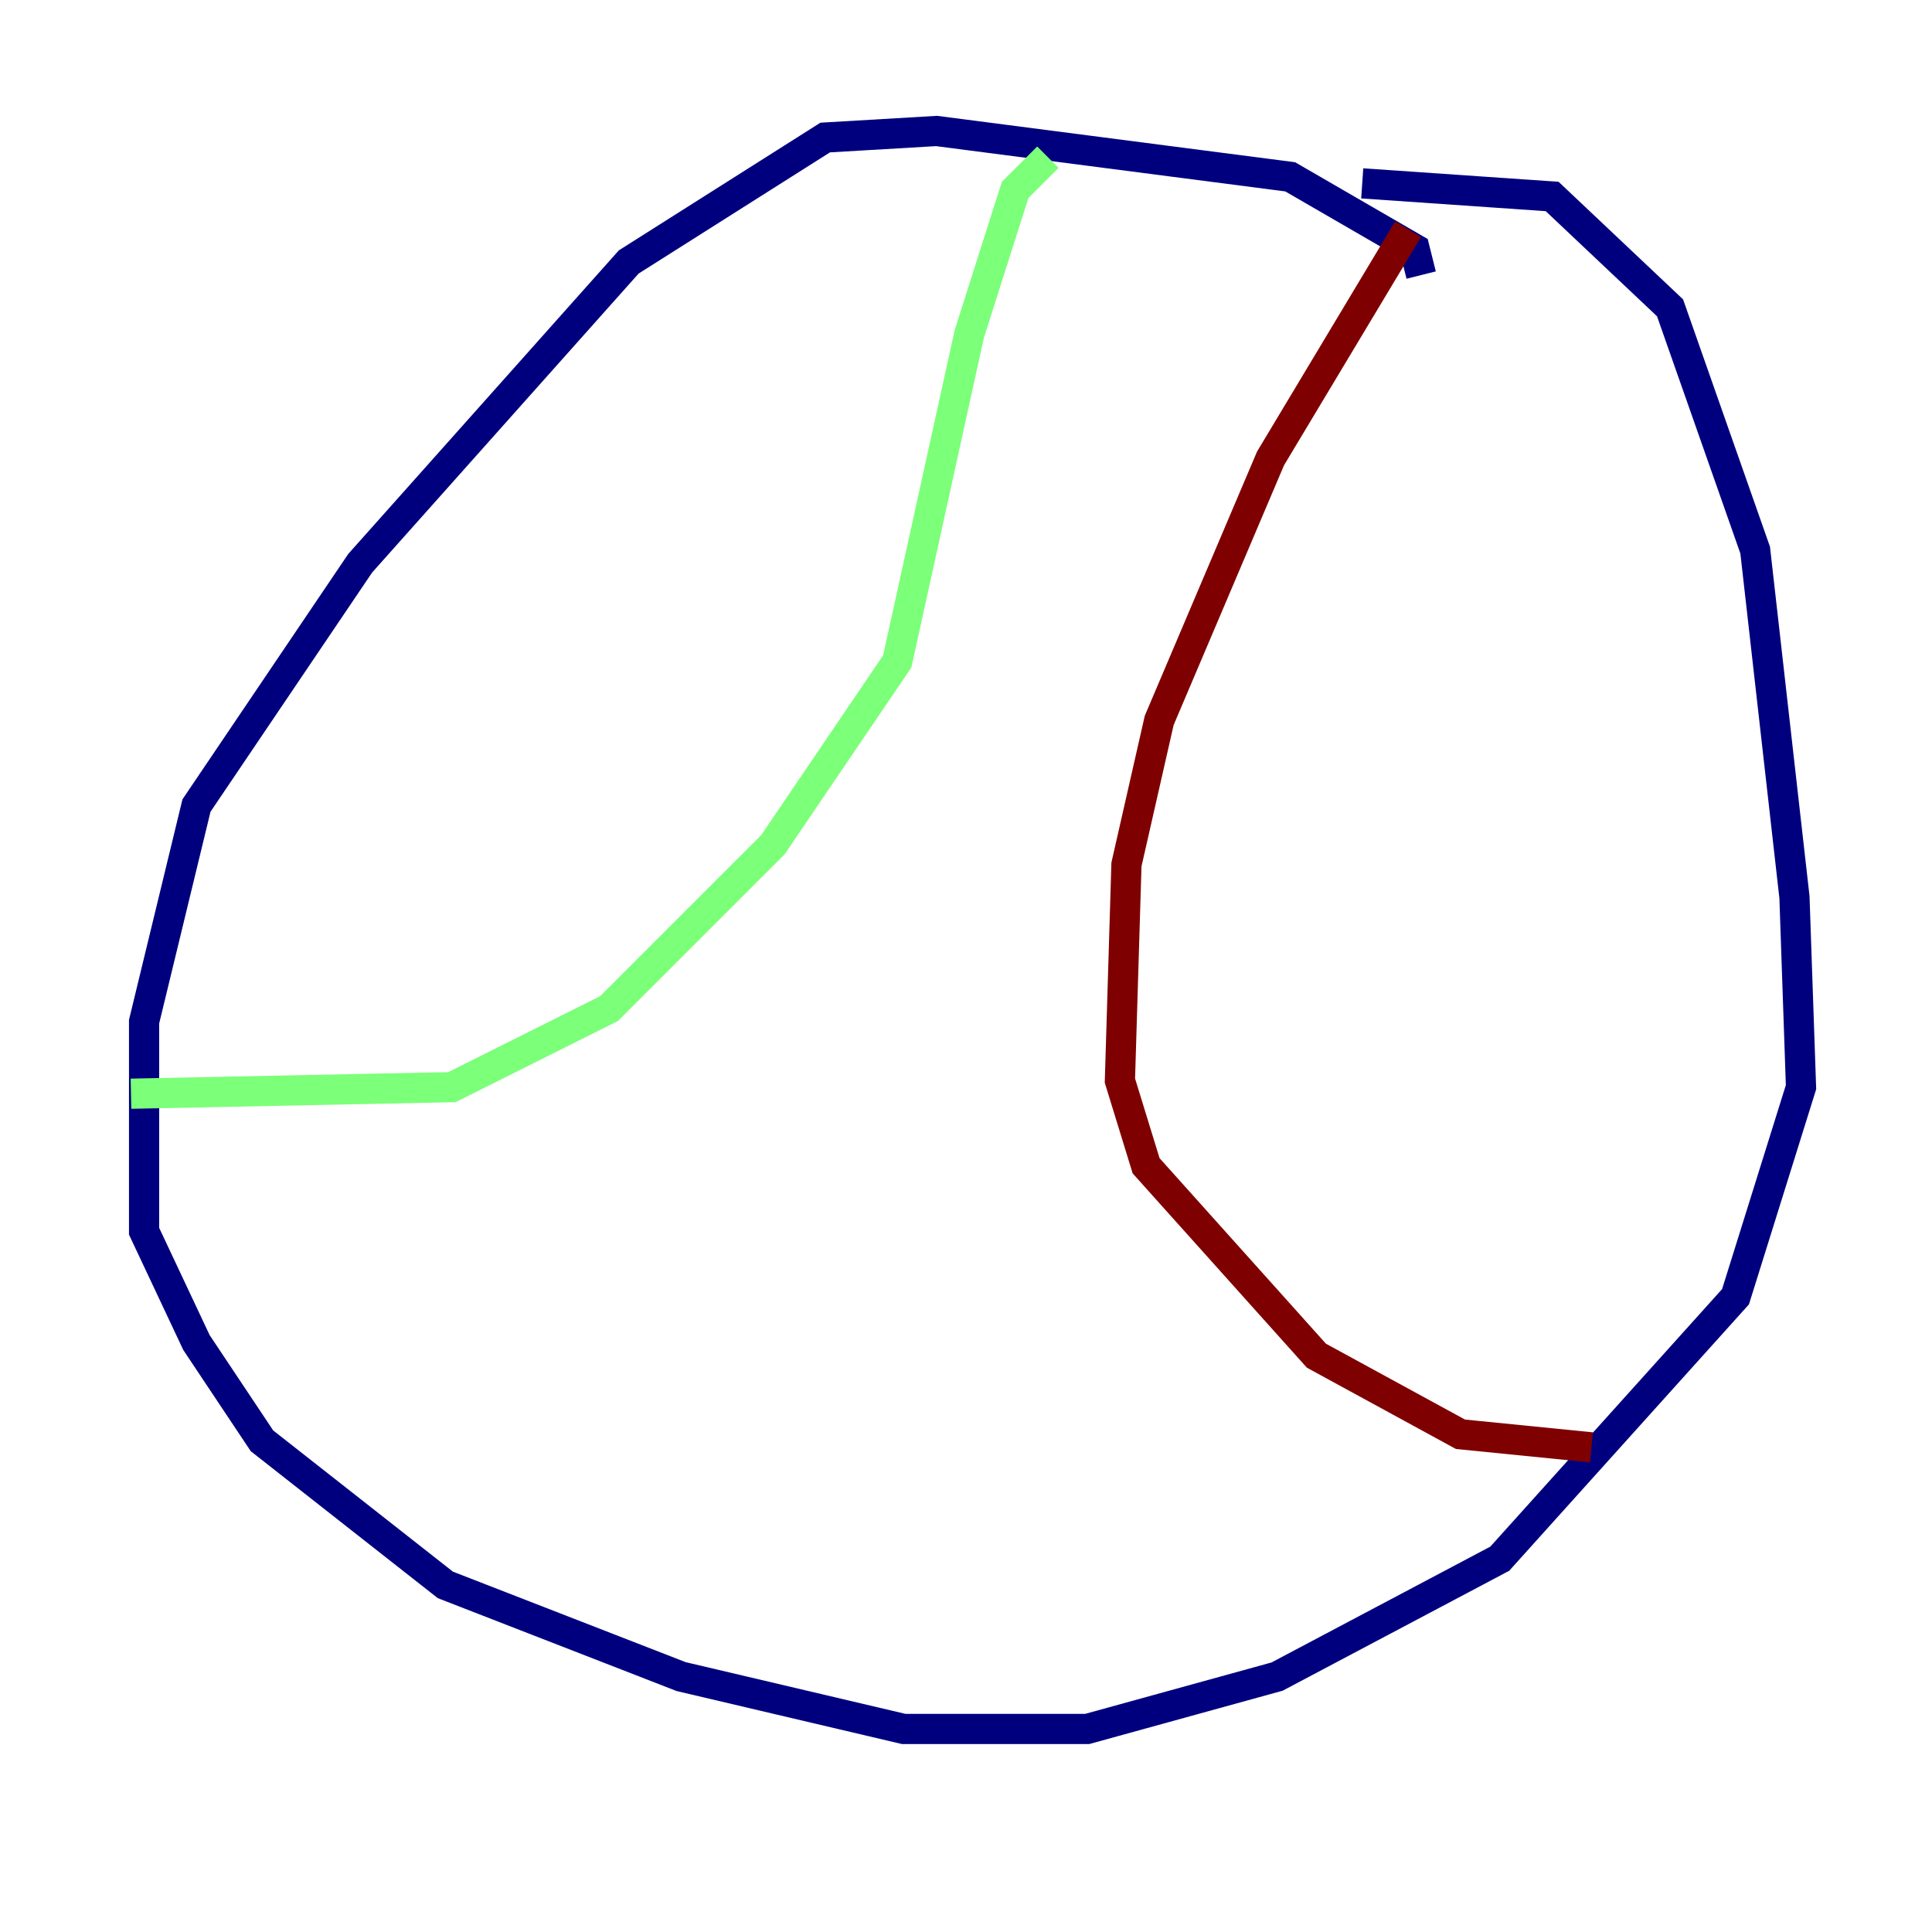 <?xml version="1.0" encoding="utf-8" ?>
<svg baseProfile="tiny" height="128" version="1.2" viewBox="0,0,128,128" width="128" xmlns="http://www.w3.org/2000/svg" xmlns:ev="http://www.w3.org/2001/xml-events" xmlns:xlink="http://www.w3.org/1999/xlink"><defs /><polyline fill="none" points="94.156,18.224 93.722,16.488 85.478,11.715 62.047,8.678 54.671,9.112 41.654,17.356 23.864,37.315 13.017,53.37 9.546,67.688 9.546,81.573 13.017,88.949 17.356,95.458 29.505,105.003 45.125,111.078 59.878,114.549 72.027,114.549 84.61,111.078 99.363,103.268 114.983,85.912 119.322,72.027 118.888,59.444 116.285,36.447 110.644,20.393 102.834,13.017 90.251,12.149" stroke="#00007f" stroke-width="2" /><polyline fill="none" points="69.424,10.414 67.254,12.583 64.217,22.129 59.444,43.824 51.2,55.973 40.352,66.82 29.939,72.027 8.678,72.461" stroke="#7cff79" stroke-width="2" /><polyline fill="none" points="93.288,15.186 84.176,30.373 76.8,47.729 74.63,57.275 74.197,71.593 75.932,77.234 87.214,89.817 96.759,95.024 105.437,95.891" stroke="#7f0000" stroke-width="2" /></svg>